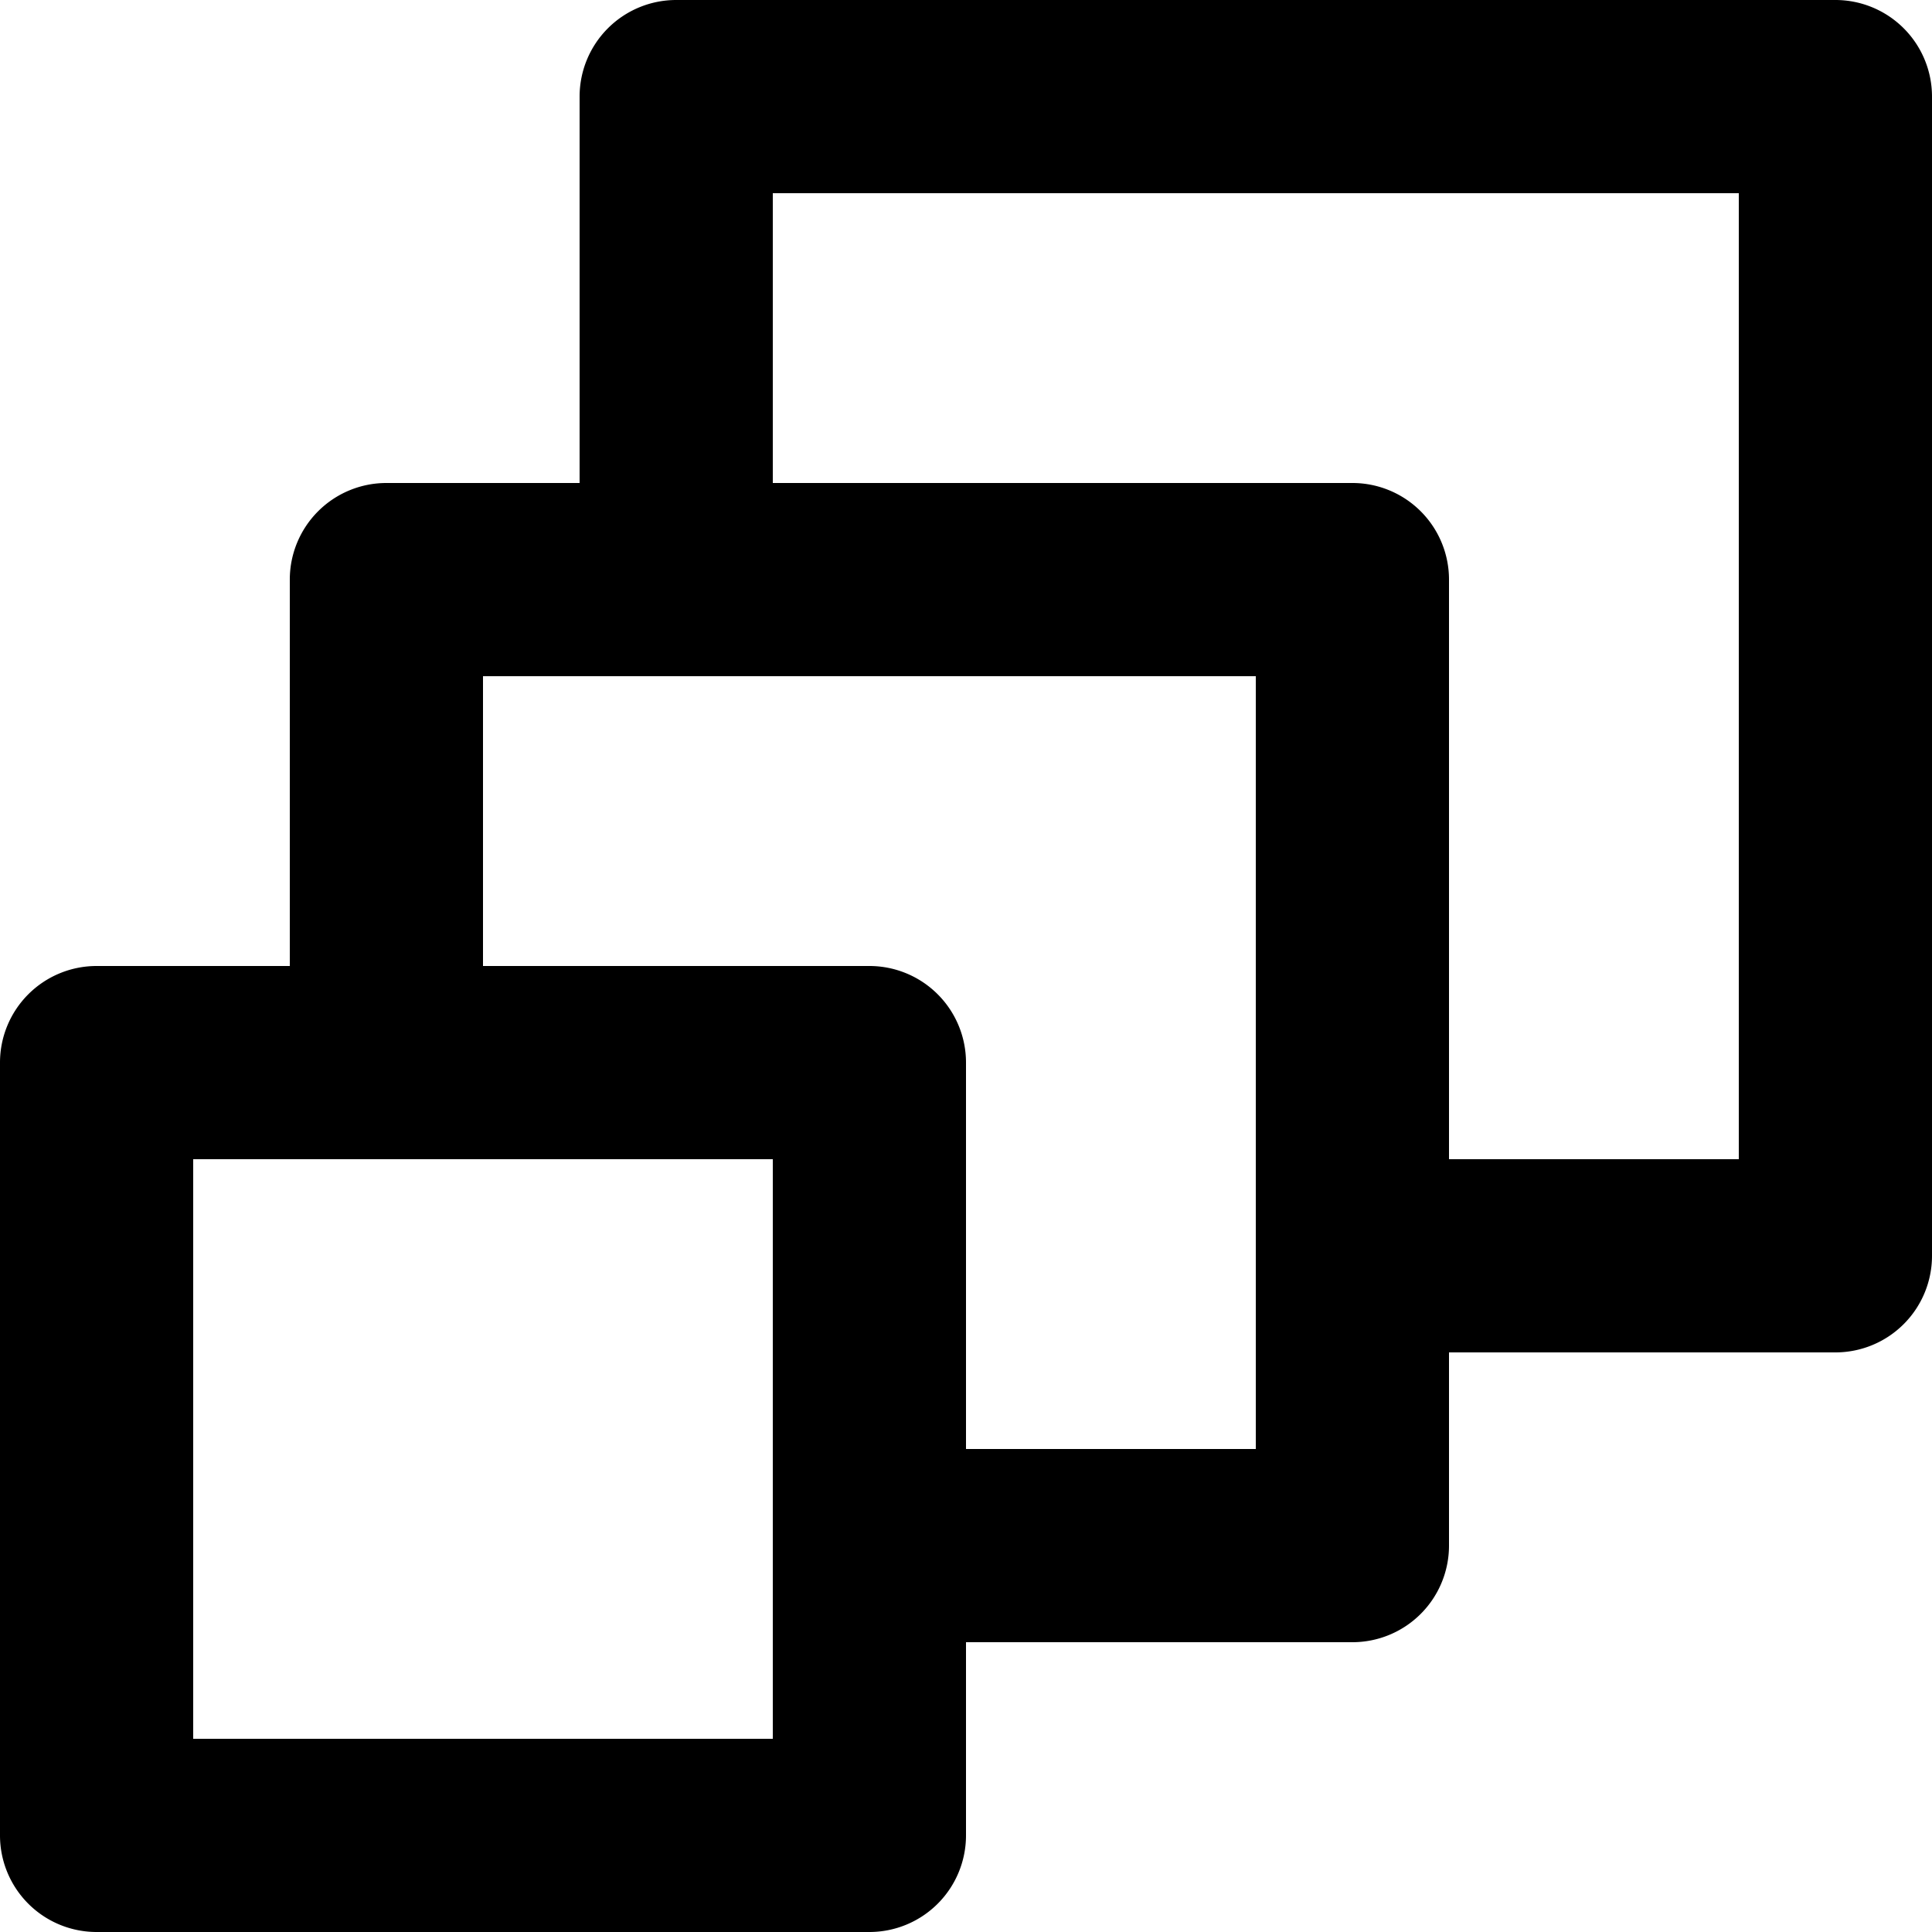 <svg xmlns="http://www.w3.org/2000/svg" width="14" height="14" viewBox="0 0 14 14"><path d="M15.3,2H6.9a.7.7,0,0,0-.7.7V5.5H4.8a.7.7,0,0,0-.7.7V9H2.7a.7.7,0,0,0-.7.7v5.6a.7.7,0,0,0,.7.7H8.3a.7.7,0,0,0,.7-.7V13.9h2.8a.7.7,0,0,0,.7-.7V11.8h2.8a.7.7,0,0,0,.7-.7V2.7A.7.7,0,0,0,15.3,2ZM7.6,14.6H3.4V10.4H7.6Zm3.5-2.1H9V9.7A.7.7,0,0,0,8.3,9H5.5V6.9h5.6Zm3.5-2.1H12.5V6.2a.7.7,0,0,0-.7-.7H7.6V3.4h7Z" transform="translate(-2 -2)" fill="currentColor"/></svg>